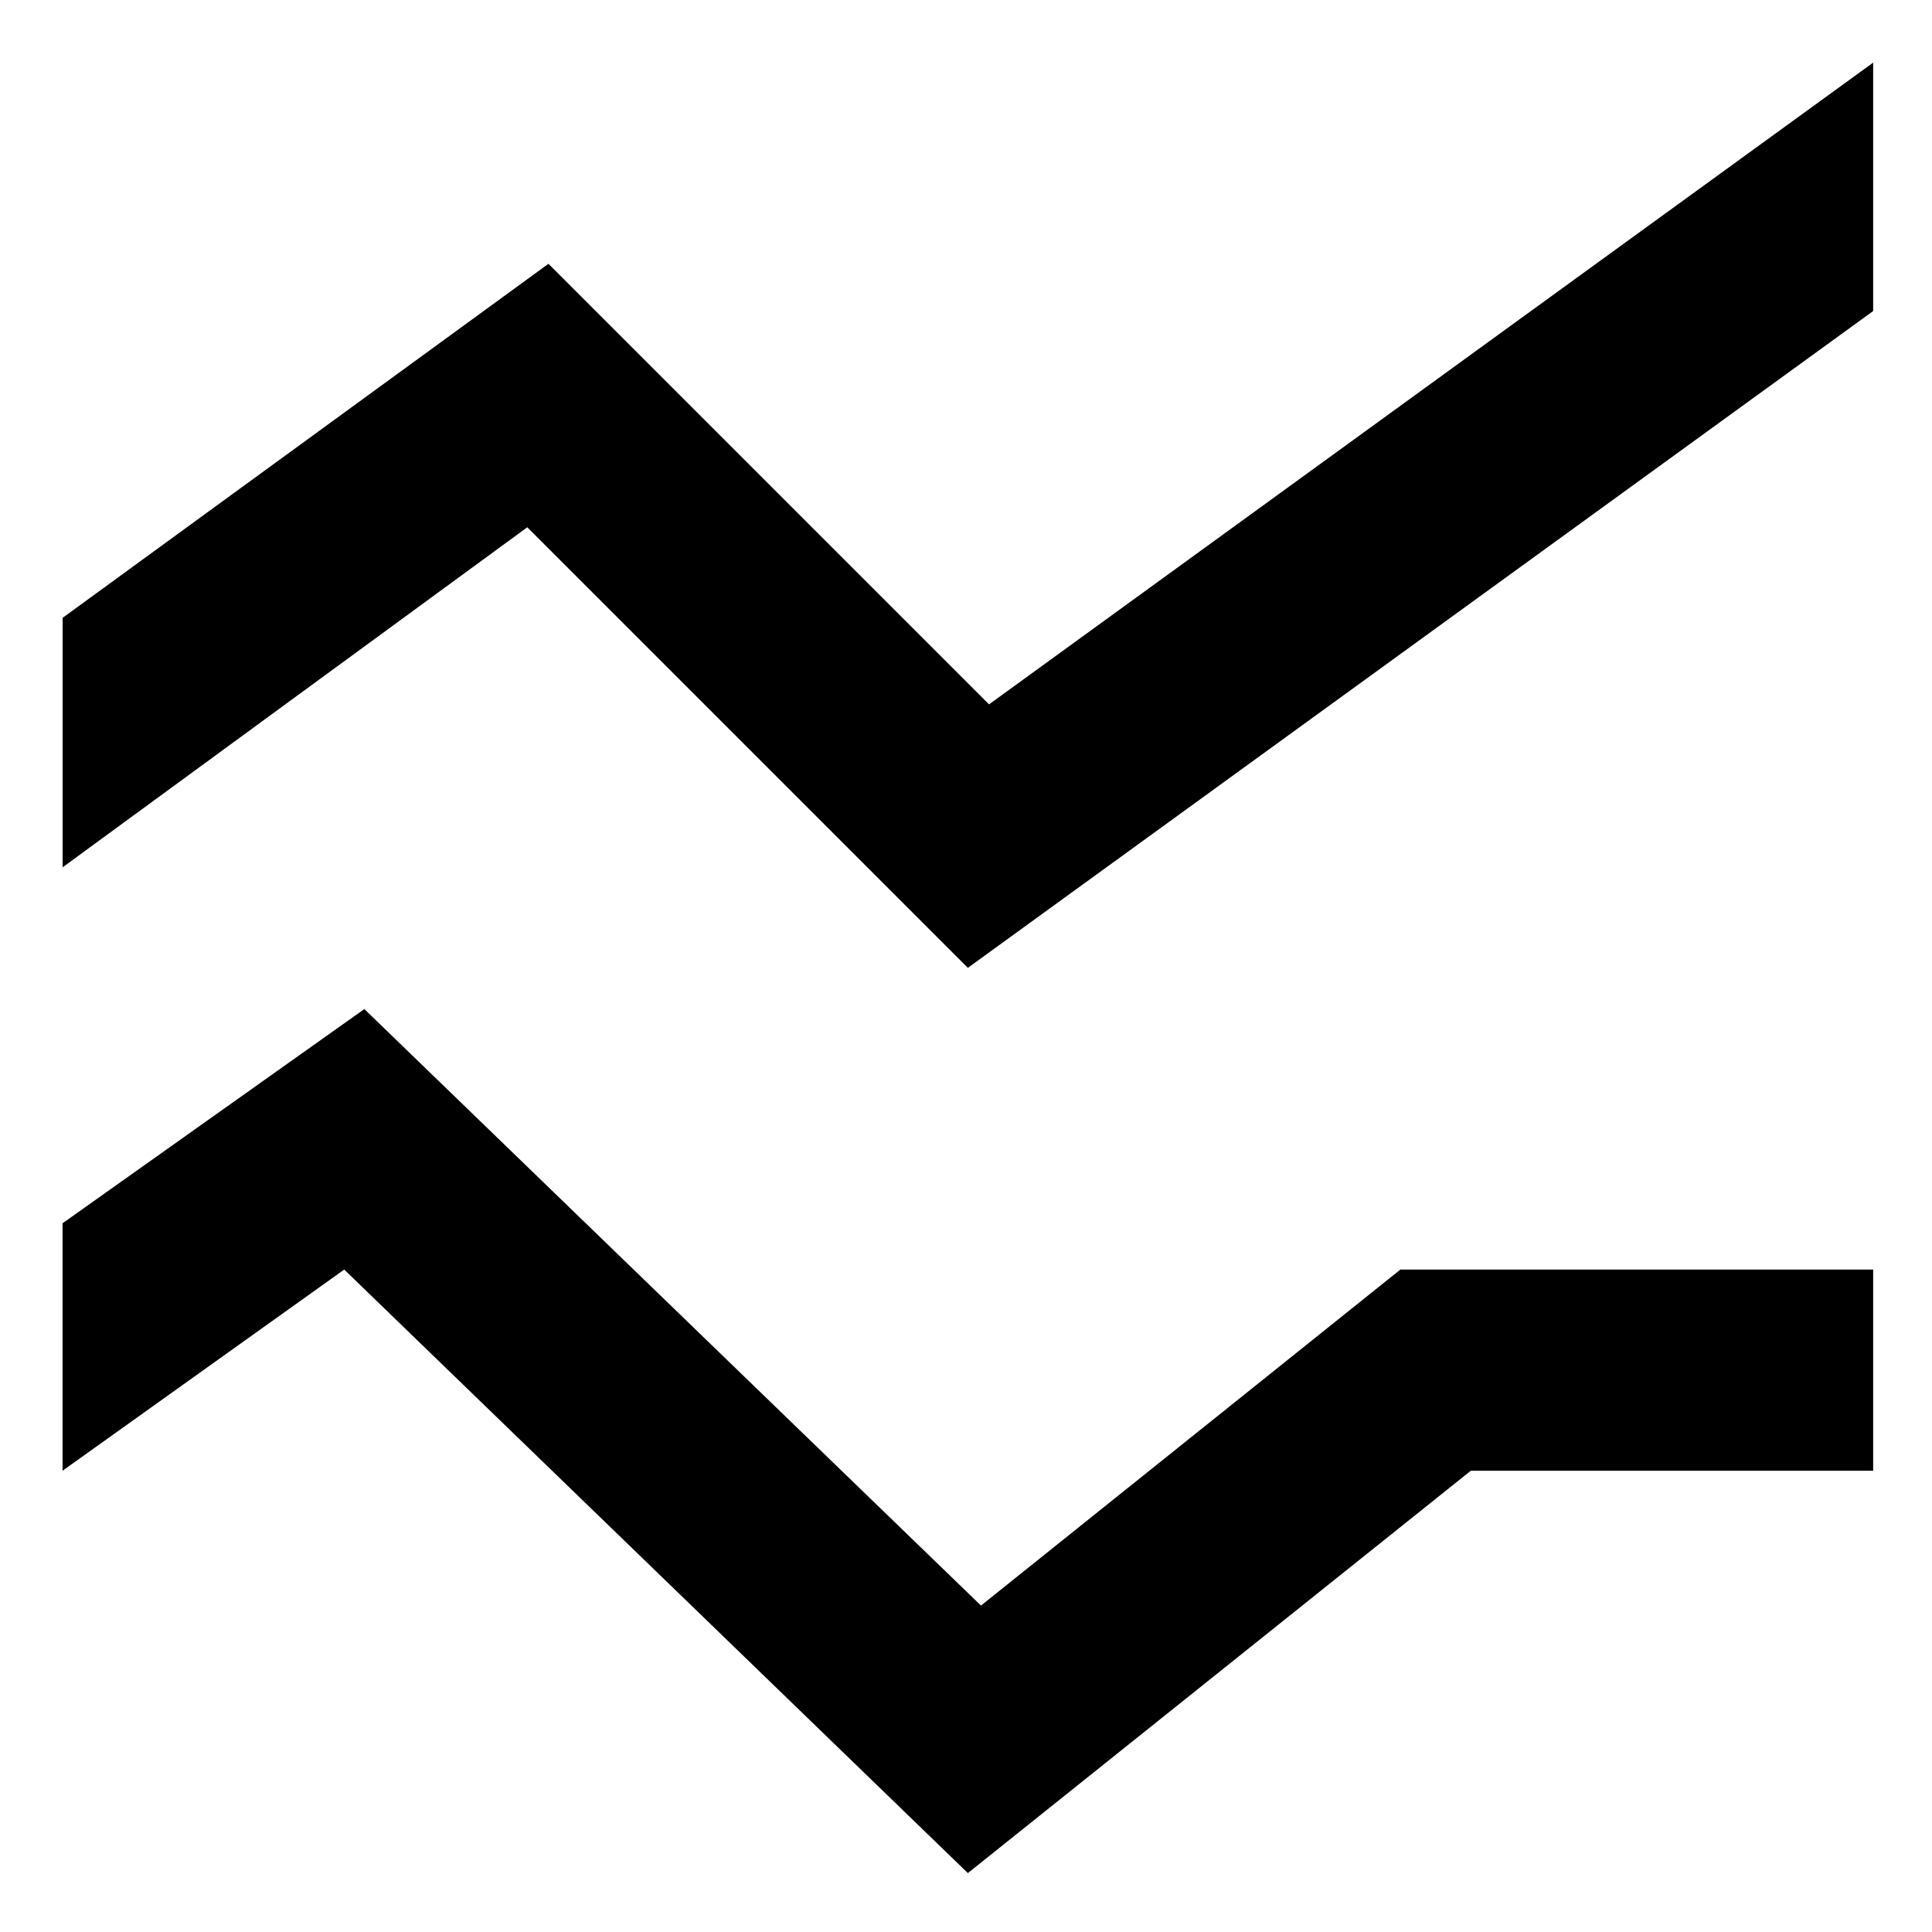 <?xml version="1.0" encoding="utf-8"?>
<!-- Generator: Adobe Illustrator 16.0.0, SVG Export Plug-In . SVG Version: 6.00 Build 0)  -->
<!DOCTYPE svg PUBLIC "-//W3C//DTD SVG 1.1//EN" "http://www.w3.org/Graphics/SVG/1.1/DTD/svg11.dtd">
<svg version="1.1" id="Layer_1" xmlns="http://www.w3.org/2000/svg" xmlns:xlink="http://www.w3.org/1999/xlink" x="0px" y="0px"
	 width="24px" height="24px" viewBox="0 0 24 24" enable-background="new 0 0 24 24" xml:space="preserve">
<g>
	<rect fill="none" width="24" height="24"/>
</g>
<g>
	<path d="M23.269,3.864l-11.246,8.159L6.55,6.55l-5.772,4.224V7.675l6.035-4.398l5.473,5.473l10.983-7.972V3.864z M23.269,15.771
		h-5.873l-5.21,4.174l-7.66-7.41l-3.749,2.661v3.074l3.499-2.499l7.747,7.497l6.248-4.998h4.998V15.771z"/>
</g>
</svg>
